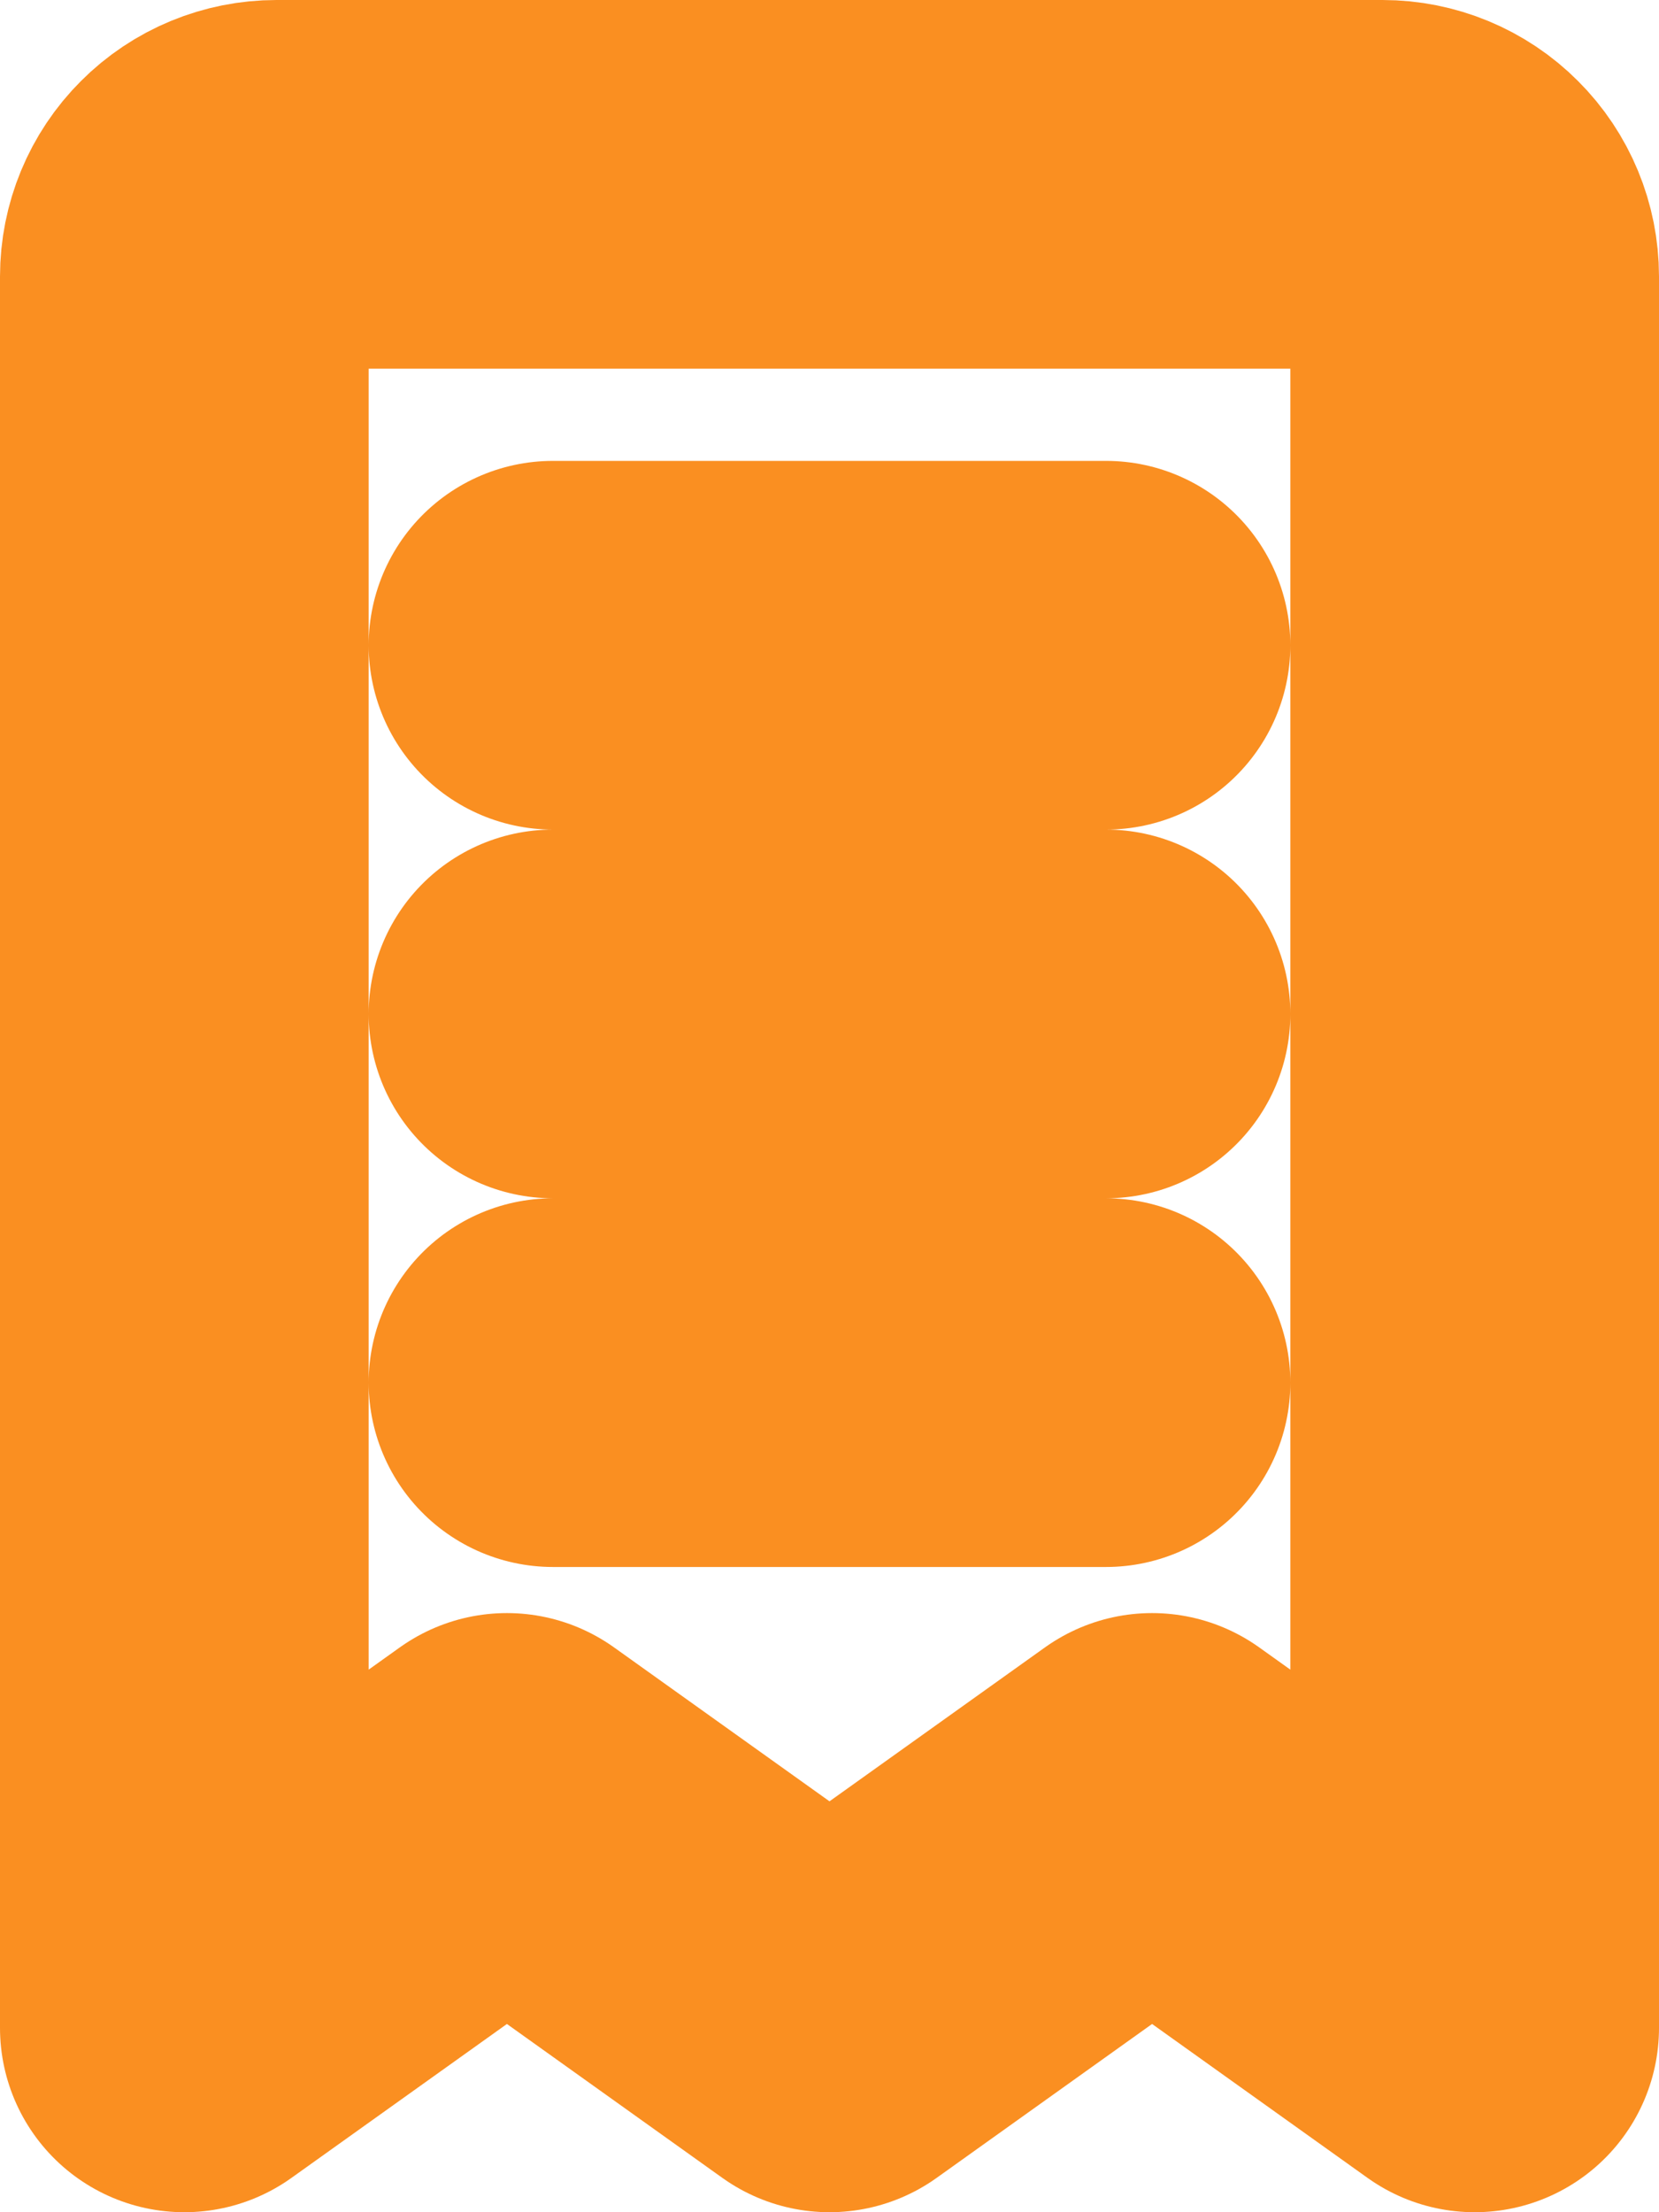 <svg width="18" height="24" viewBox="0 0 18 24" fill="none" xmlns="http://www.w3.org/2000/svg">
<path d="M6 7H12M2 3C2 2.735 2.105 2.48 2.293 2.293C2.48 2.105 2.735 2 3 2H15C15.265 2 15.52 2.105 15.707 2.293C15.895 2.48 16 2.735 16 3V22L12.5 19.5L9 22L5.5 19.5L2 22V3ZM6 11H12H6ZM6 15H12H6Z" stroke="#FA8F21" stroke-width="4" stroke-linecap="round" stroke-linejoin="round"/>
</svg>
